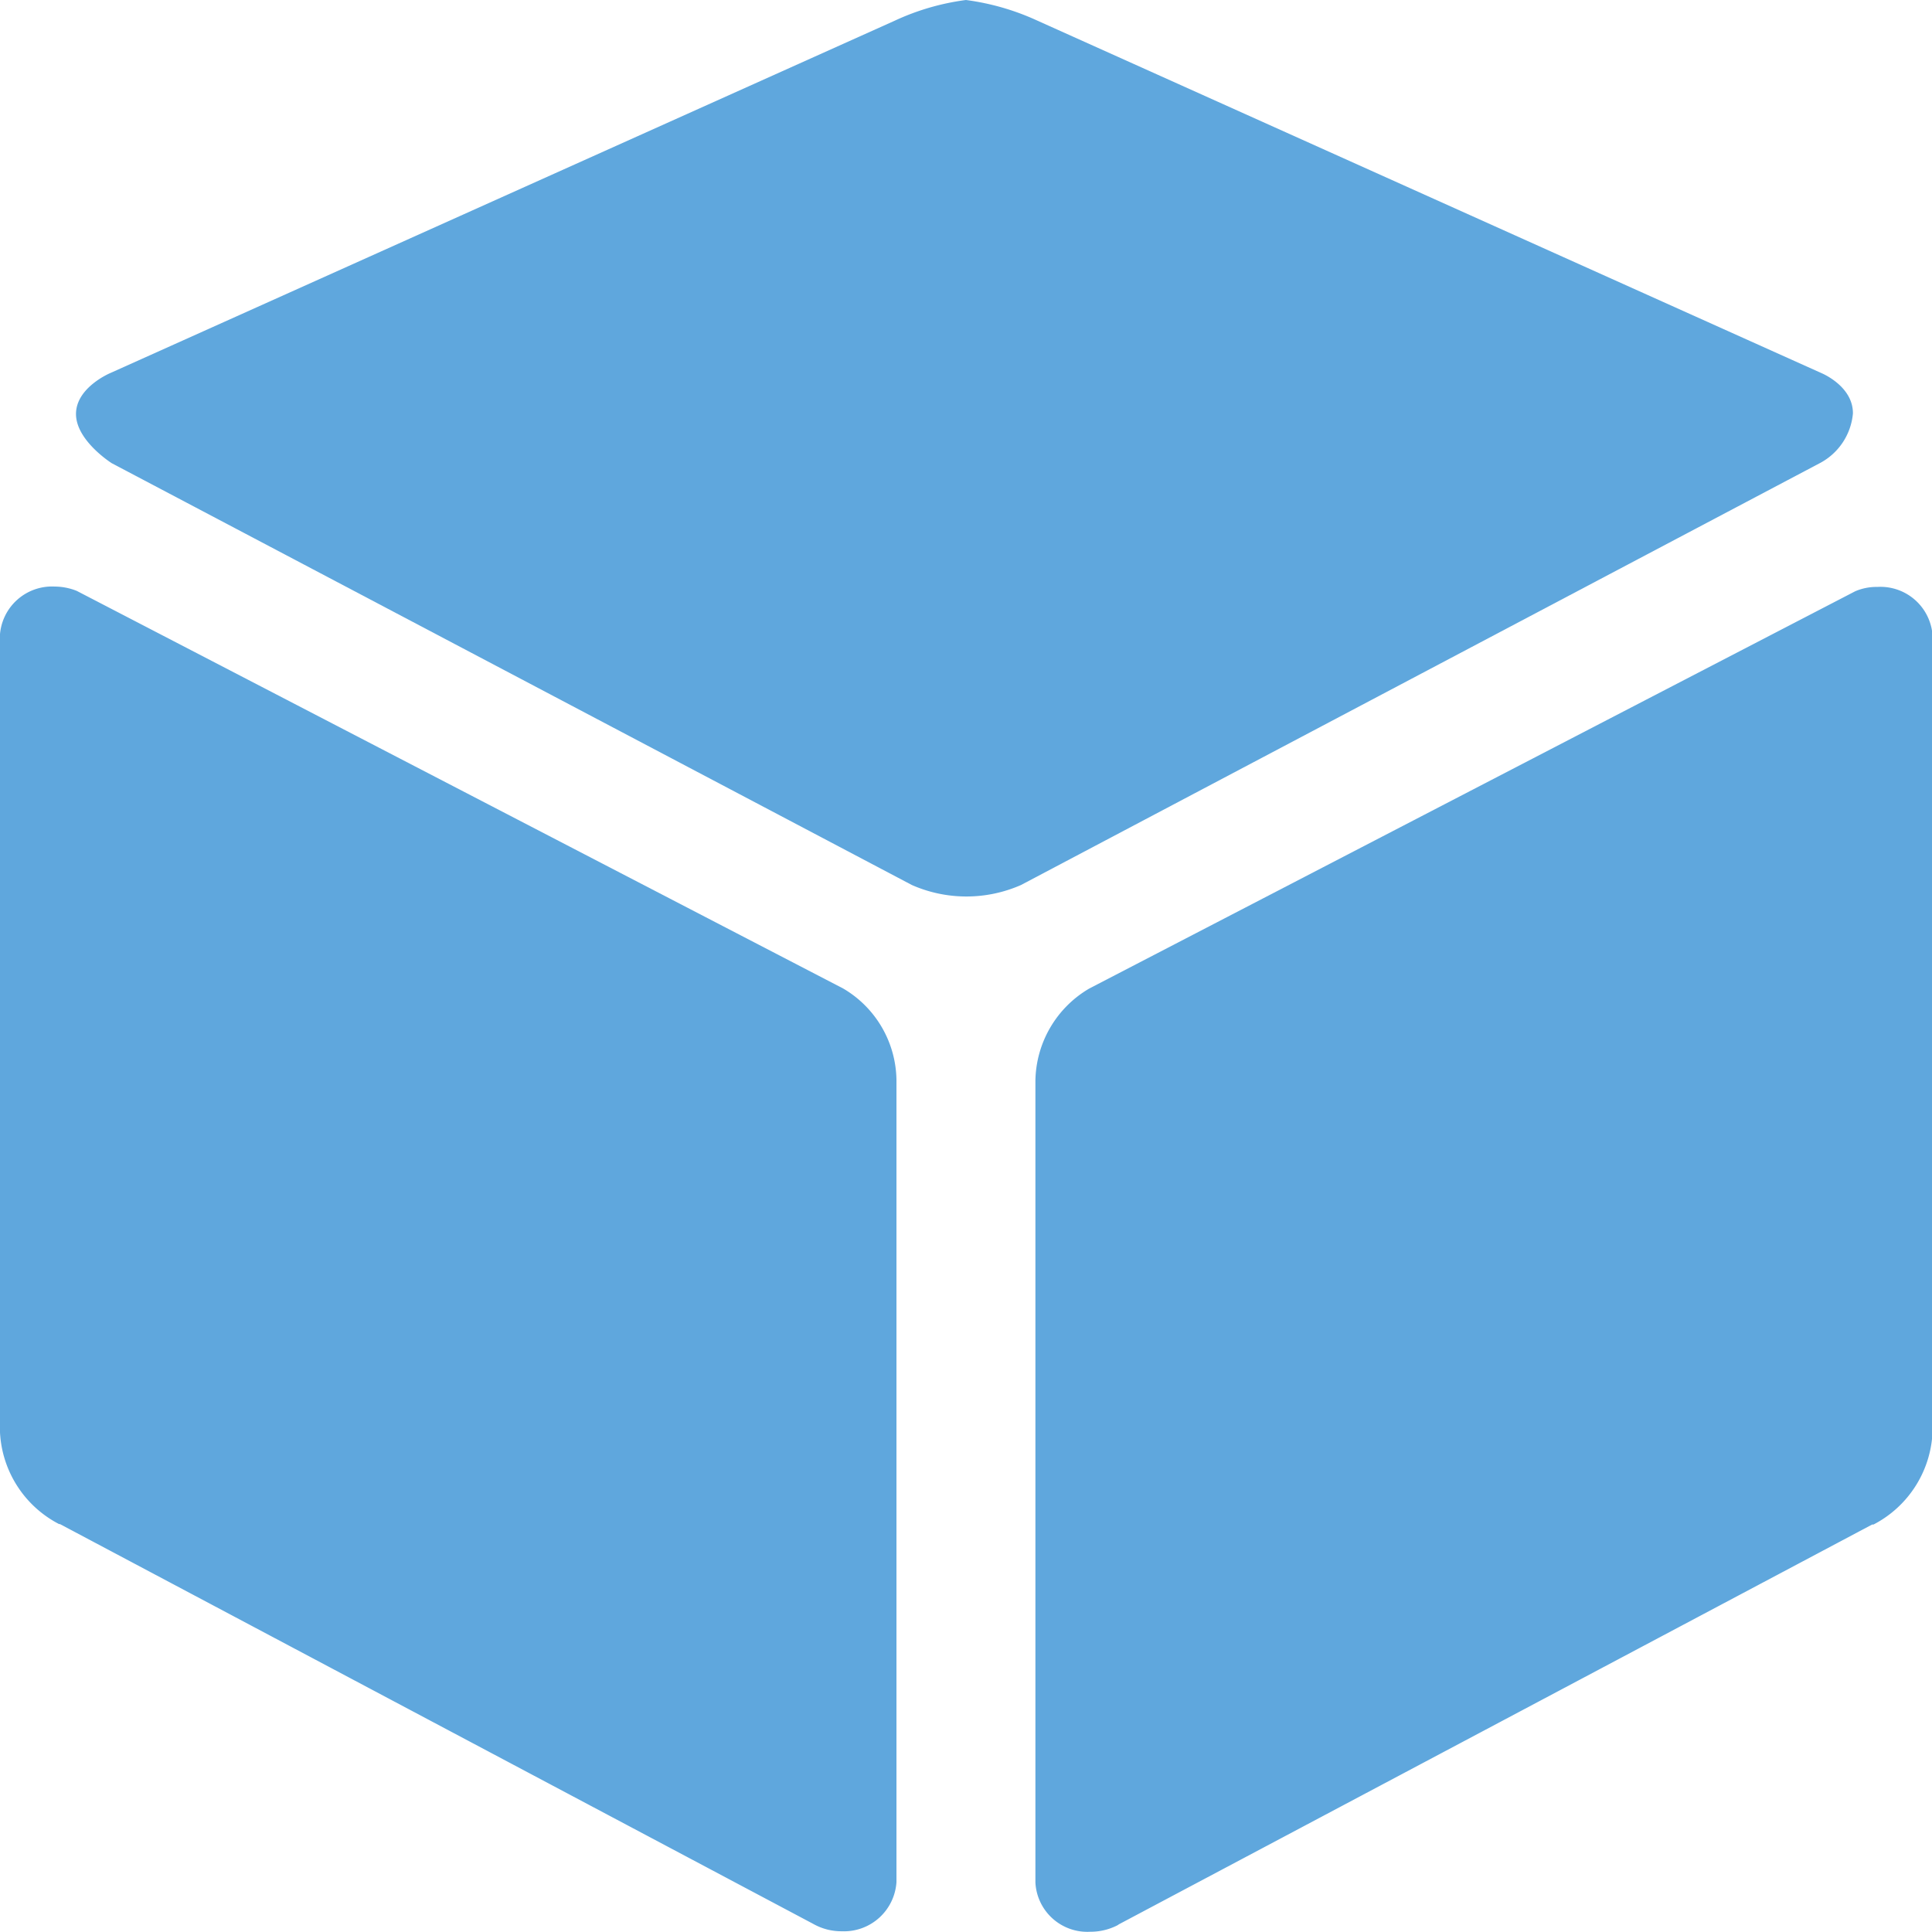 <svg xmlns="http://www.w3.org/2000/svg" width="15.685" height="15.685" viewBox="0 0 15.685 15.685">
  <g id="Icon_ionic-md-cube" data-name="Icon ionic-md-cube" transform="translate(-2.25 -2.25)">
    <path id="Path_8" data-name="Path 8" d="M25.963,11.82a.439.439,0,0,0-.179.035l-6.218,3.225h0a.883.883,0,0,0-.438.749v6.509a.422.422,0,0,0,.445.4.479.479,0,0,0,.214-.049.076.076,0,0,0,.018-.011l6.116-3.246.011,0a.889.889,0,0,0,.48-.774V12.222A.424.424,0,0,0,25.963,11.82Z" transform="translate(-8.472 -4.805)" fill="#5fa7dd"/>
    <path id="Path_9" data-name="Path 9" d="M17.656,5.278l-6.362-2.86a2.01,2.01,0,0,0-.581-.168,1.975,1.975,0,0,0-.578.168L3.768,5.278s-.28.116-.28.333.291.4.291.4l6.495,3.424a1.1,1.1,0,0,0,.886,0l6.491-3.428a.507.507,0,0,0,.263-.4C17.916,5.383,17.656,5.278,17.656,5.278Z" transform="translate(-0.621)" fill="#5fa7dd"/>
    <path id="Path_10" data-name="Path 10" d="M9.095,15.076,2.873,11.848a.491.491,0,0,0-.179-.035.424.424,0,0,0-.445.4V18.65a.889.889,0,0,0,.48.774l.007,0,6.116,3.246a.463.463,0,0,0,.231.06.427.427,0,0,0,.445-.4V15.825A.875.875,0,0,0,9.095,15.076Z" transform="translate(0 -4.801)" fill="#5fa7dd"/>
  </g>
</svg>
